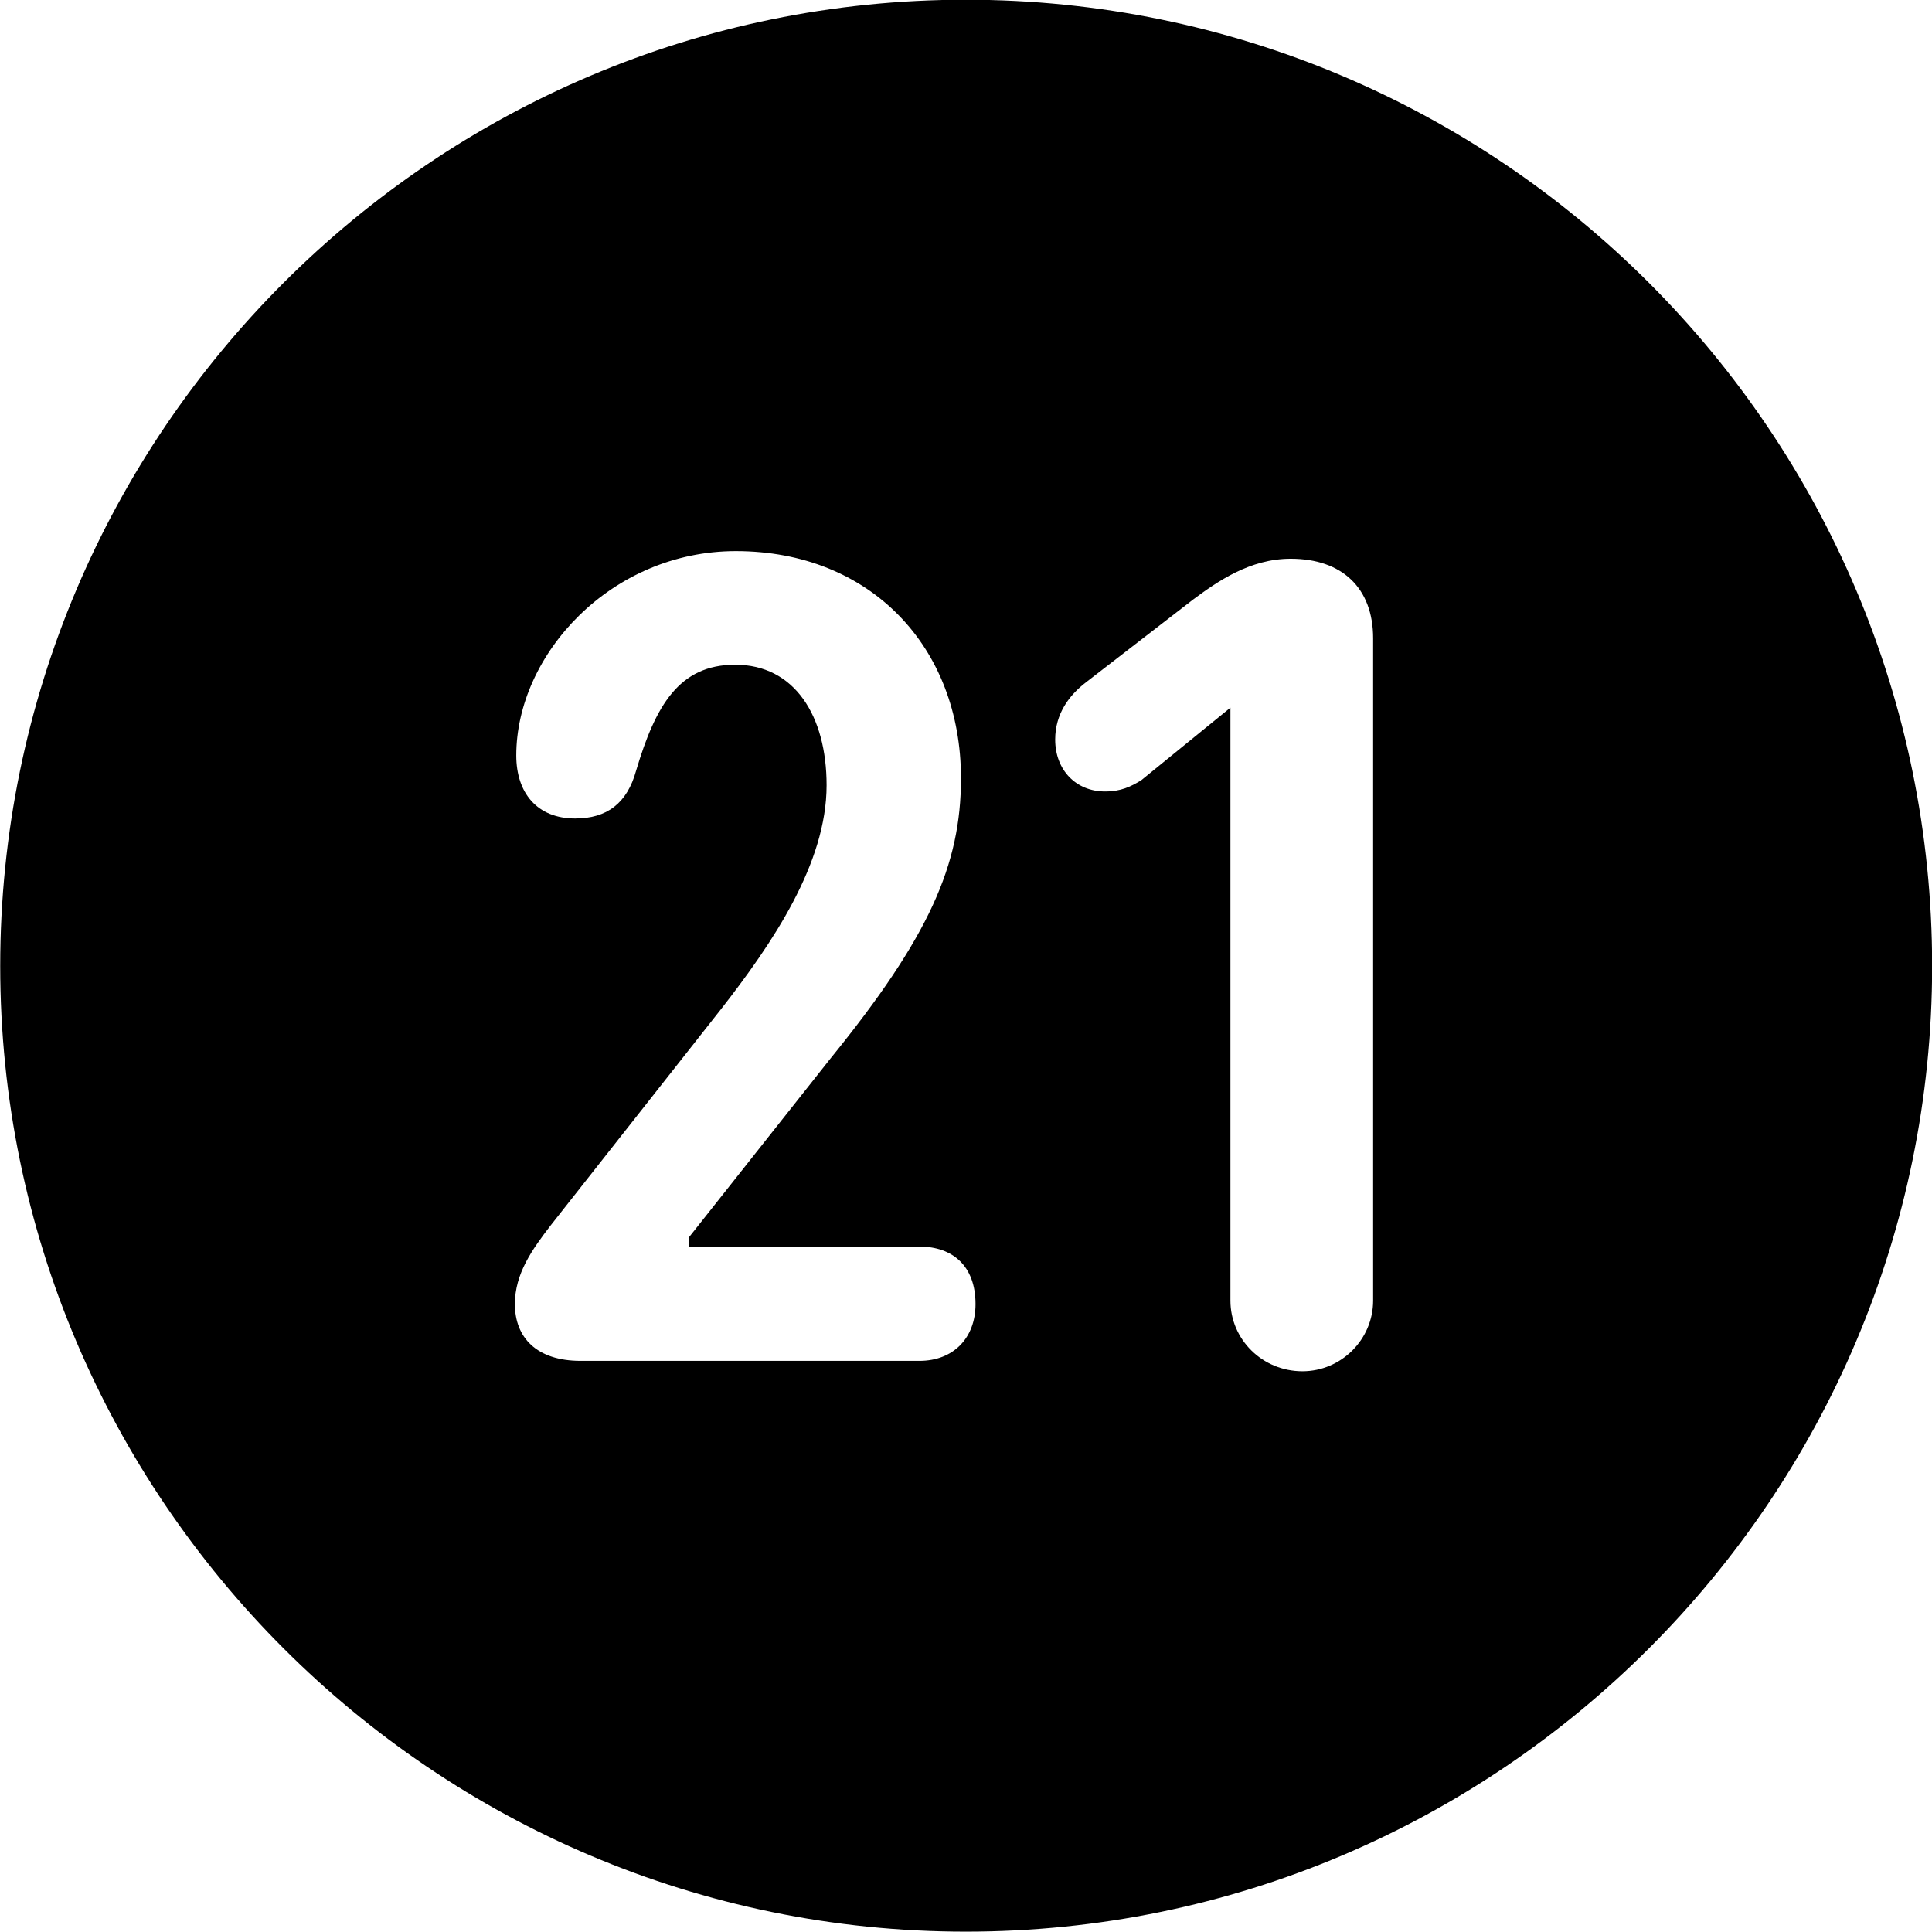 <svg viewBox="0 0 27.891 27.891" xmlns="http://www.w3.org/2000/svg"><path d="M13.943 27.886C21.643 27.886 27.893 21.626 27.893 13.946C27.893 6.246 21.643 -0.004 13.943 -0.004C6.263 -0.004 0.003 6.246 0.003 13.946C0.003 21.626 6.263 27.886 13.943 27.886ZM8.383 19.646C7.743 19.646 7.433 19.306 7.433 18.826C7.433 18.386 7.683 18.036 7.953 17.686L10.403 14.576C11.153 13.616 11.933 12.466 11.933 11.336C11.933 10.336 11.473 9.596 10.613 9.596C9.803 9.596 9.463 10.186 9.183 11.126C9.053 11.596 8.763 11.816 8.303 11.816C7.753 11.816 7.453 11.446 7.453 10.906C7.453 9.446 8.823 7.956 10.623 7.956C12.563 7.956 13.873 9.336 13.873 11.236C13.873 12.486 13.413 13.526 11.993 15.276L9.943 17.866V17.996H13.273C13.753 17.996 14.083 18.276 14.083 18.826C14.083 19.316 13.763 19.646 13.273 19.646ZM18.803 19.796C18.223 19.796 17.763 19.336 17.763 18.776V10.216L16.473 11.266C16.323 11.356 16.183 11.426 15.953 11.426C15.533 11.426 15.233 11.116 15.233 10.676C15.233 10.306 15.433 10.036 15.683 9.846L17.223 8.656C17.573 8.396 18.043 8.066 18.633 8.066C19.373 8.066 19.823 8.486 19.823 9.216V18.776C19.823 19.336 19.363 19.796 18.803 19.796Z" /></svg>